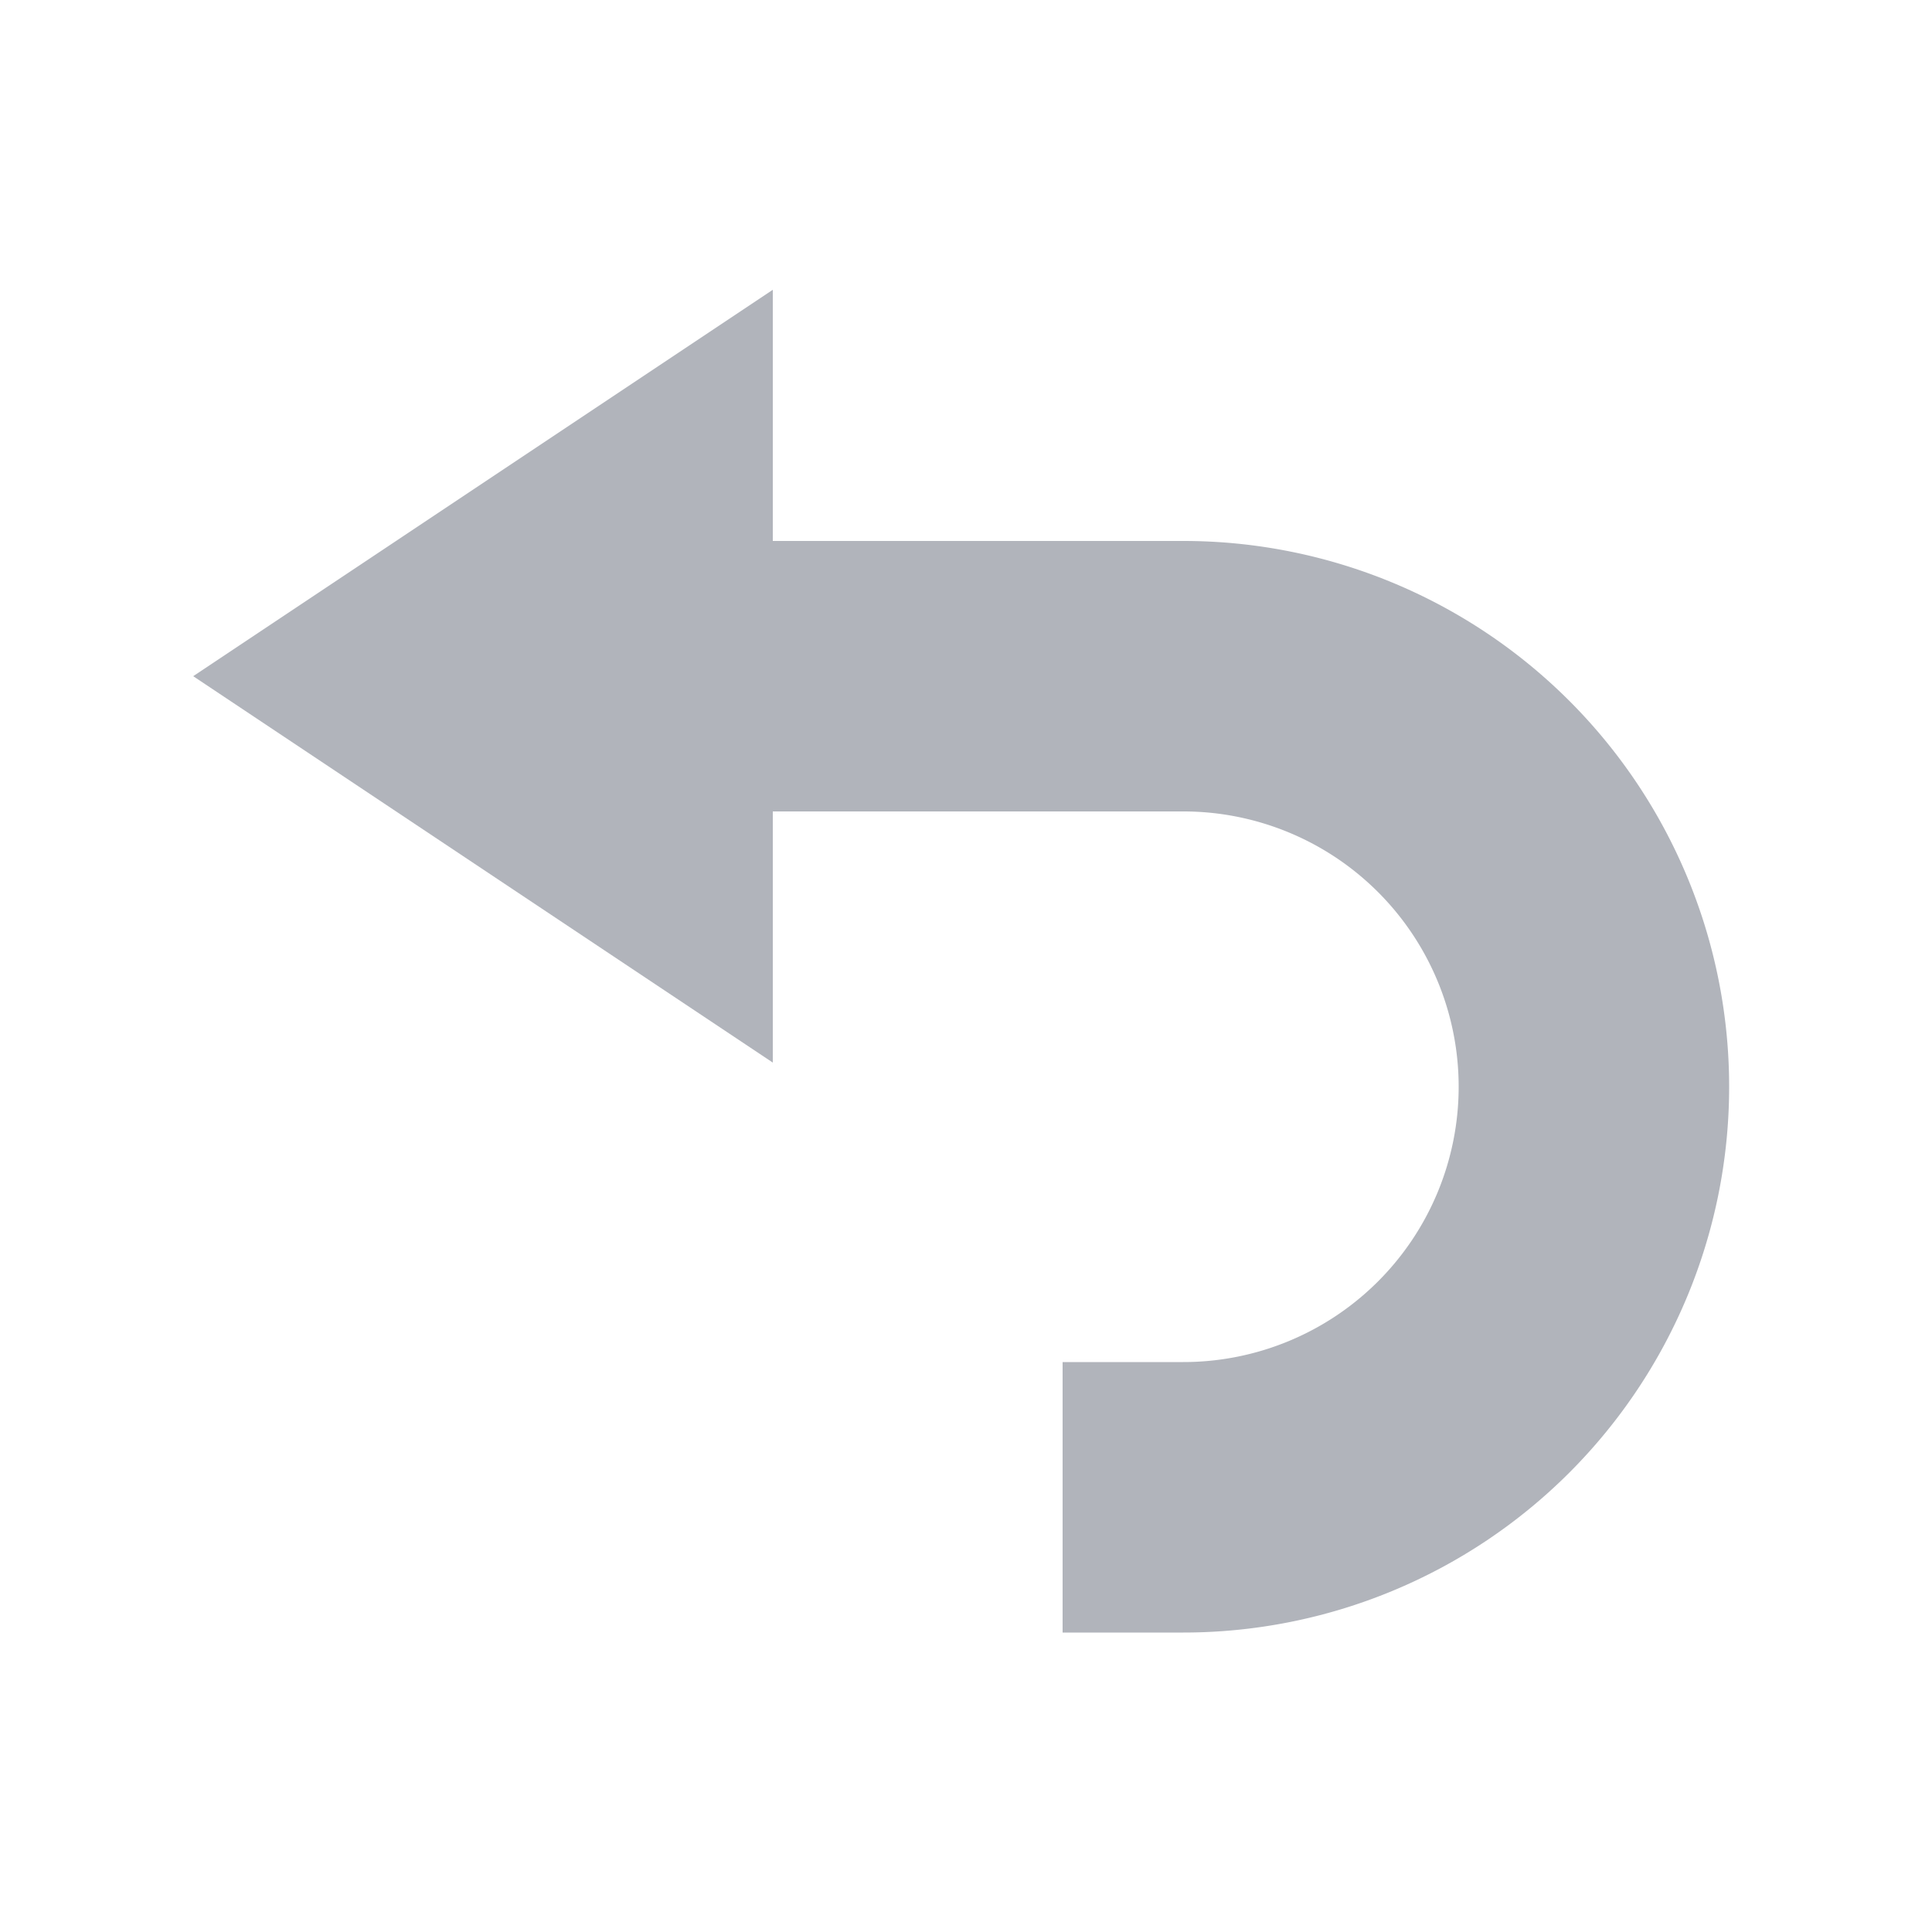 <svg xmlns="http://www.w3.org/2000/svg" viewBox="0 0 20 20">
  
  <polygon class="hover-fill" fill="#b1b4bb" fill-rule="evenodd" points="8 3 8 11 2 7 8 3"/>
  <path class="hover-stroke" fill-rule="evenodd" fill="none" stroke="#b1b4bb" stroke-miterlimit="10" stroke-width="2.8px" d="M7.5,7h4.75a4.25,4.25,0,0,1,4.25,4.25h0a4.25,4.25,0,0,1-4.25,4.25H11"/>
</svg>
